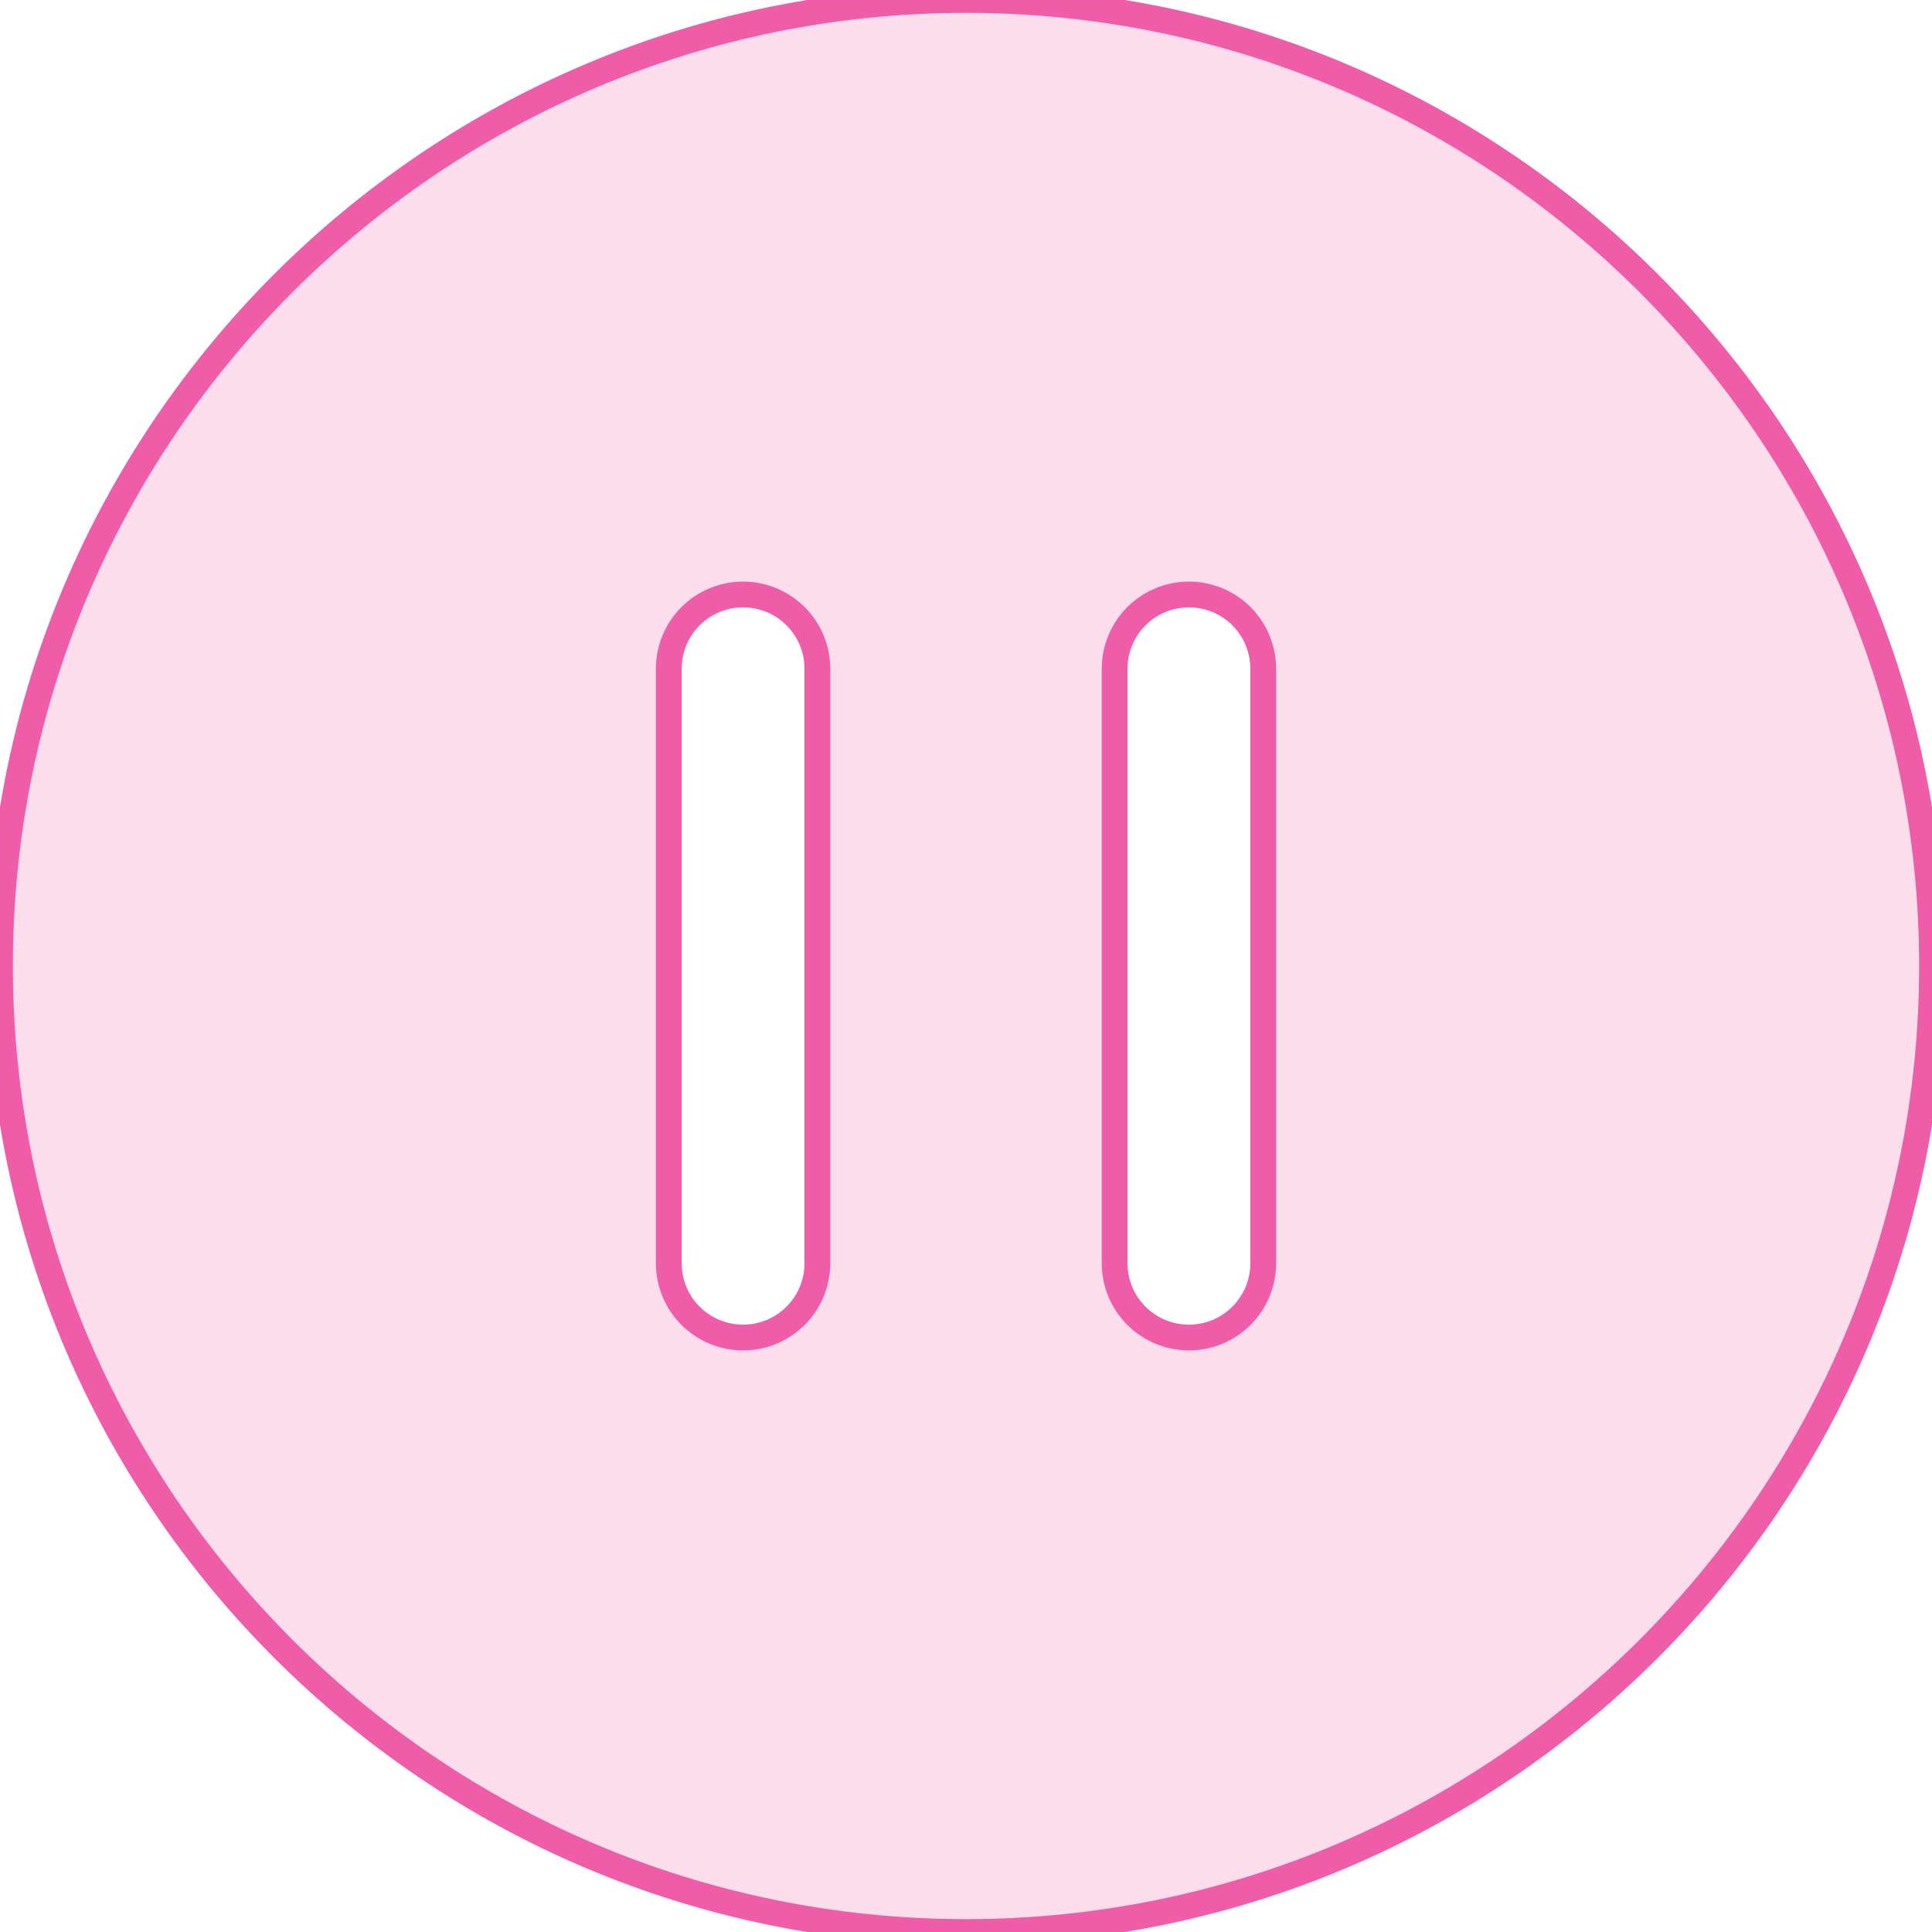 <svg width="75" height="75" viewBox="0 0 75 75" fill="none" xmlns="http://www.w3.org/2000/svg">
<path d="M37.5 3.05176e-05C58.177 3.05176e-05 75 16.823 75 37.5C75 58.177 58.177 75 37.5 75C16.823 75 0 58.177 0 37.5C0 16.823 16.823 3.05176e-05 37.5 3.05176e-05ZM43.269 49.038C43.269 49.803 43.573 50.537 44.114 51.078C44.655 51.619 45.389 51.923 46.154 51.923C46.919 51.923 47.653 51.619 48.194 51.078C48.734 50.537 49.038 49.803 49.038 49.038V25.962C49.038 25.197 48.734 24.463 48.194 23.922C47.653 23.381 46.919 23.077 46.154 23.077C45.389 23.077 44.655 23.381 44.114 23.922C43.573 24.463 43.269 25.197 43.269 25.962V49.038ZM25.962 49.038C25.962 49.803 26.265 50.537 26.806 51.078C27.347 51.619 28.081 51.923 28.846 51.923C29.611 51.923 30.345 51.619 30.886 51.078C31.427 50.537 31.731 49.803 31.731 49.038V25.962C31.731 25.197 31.427 24.463 30.886 23.922C30.345 23.381 29.611 23.077 28.846 23.077C28.081 23.077 27.347 23.381 26.806 23.922C26.265 24.463 25.962 25.197 25.962 25.962V49.038Z" fill="#FCDDEC"/>
<path d="M37.5 3.05176e-05C58.177 3.05176e-05 75 16.823 75 37.5C75 58.177 58.177 75 37.5 75C16.823 75 0 58.177 0 37.5C0 16.823 16.823 3.05176e-05 37.5 3.05176e-05ZM43.269 49.038C43.269 49.803 43.573 50.537 44.114 51.078C44.655 51.619 45.389 51.923 46.154 51.923C46.919 51.923 47.653 51.619 48.194 51.078C48.734 50.537 49.038 49.803 49.038 49.038V25.962C49.038 25.197 48.734 24.463 48.194 23.922C47.653 23.381 46.919 23.077 46.154 23.077C45.389 23.077 44.655 23.381 44.114 23.922C43.573 24.463 43.269 25.197 43.269 25.962V49.038ZM25.962 49.038C25.962 49.803 26.265 50.537 26.806 51.078C27.347 51.619 28.081 51.923 28.846 51.923C29.611 51.923 30.345 51.619 30.886 51.078C31.427 50.537 31.731 49.803 31.731 49.038V25.962C31.731 25.197 31.427 24.463 30.886 23.922C30.345 23.381 29.611 23.077 28.846 23.077C28.081 23.077 27.347 23.381 26.806 23.922C26.265 24.463 25.962 25.197 25.962 25.962V49.038Z" stroke="#EF5DA8"/>
</svg>
